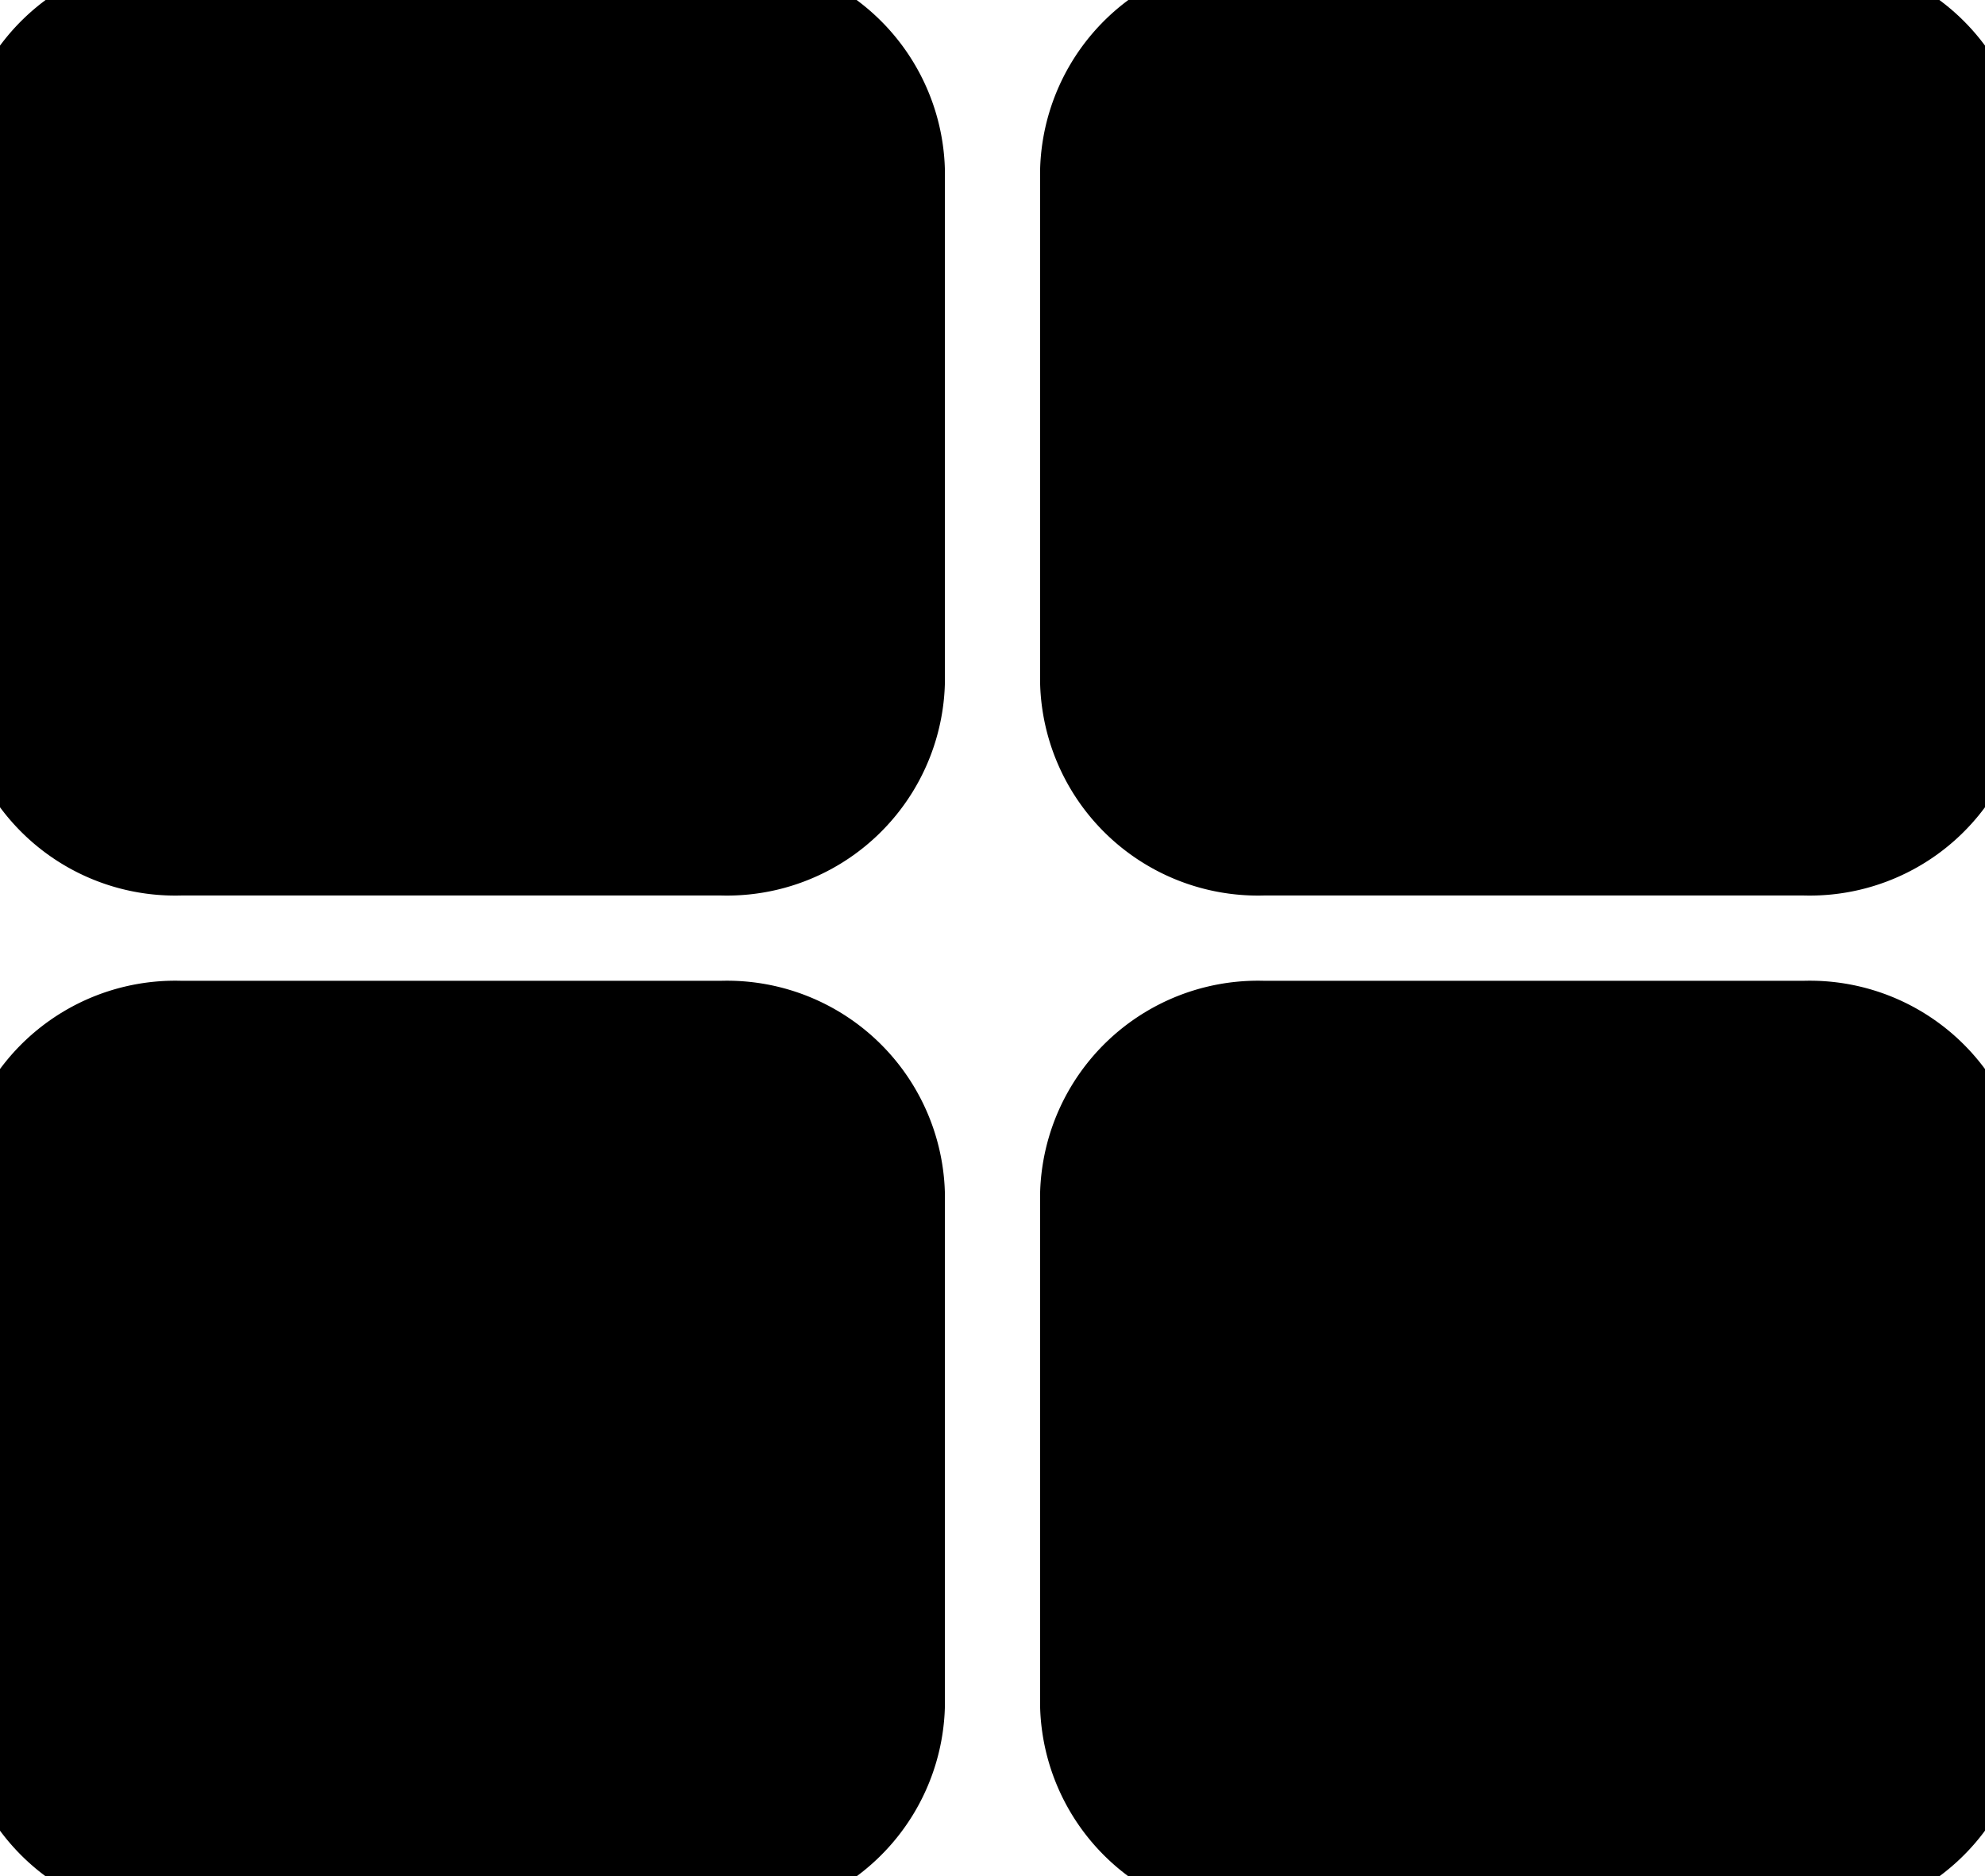 <svg id="Group_14" data-name="Group 14" xmlns="http://www.w3.org/2000/svg" width="23.272" height="22" viewBox="0 0 23.272 22">
  <g id="Group_13" data-name="Group 13">
    <path id="Path_4257" data-name="Path 4257" d="M9,12a2.055,2.055,0,0,1,2.115-2h6.348a2.055,2.055,0,0,1,2.115,2v6a2.055,2.055,0,0,1-2.115,2H11.115A2.055,2.055,0,0,1,9,18ZM9,24a2.055,2.055,0,0,1,2.115-2h6.348a2.055,2.055,0,0,1,2.115,2v6a2.055,2.055,0,0,1-2.115,2H11.115A2.055,2.055,0,0,1,9,30Zm12.694,0a2.055,2.055,0,0,1,2.115-2h6.348a2.055,2.055,0,0,1,2.115,2v6a2.055,2.055,0,0,1-2.115,2H23.809a2.055,2.055,0,0,1-2.115-2Zm0-12a2.055,2.055,0,0,1,2.115-2h6.348a2.055,2.055,0,0,1,2.115,2v6a2.055,2.055,0,0,1-2.115,2H23.809a2.055,2.055,0,0,1-2.115-2Z" transform="translate(-9 -10)" fill-rule="evenodd" stroke="#000000"/>
  </g>
</svg>
